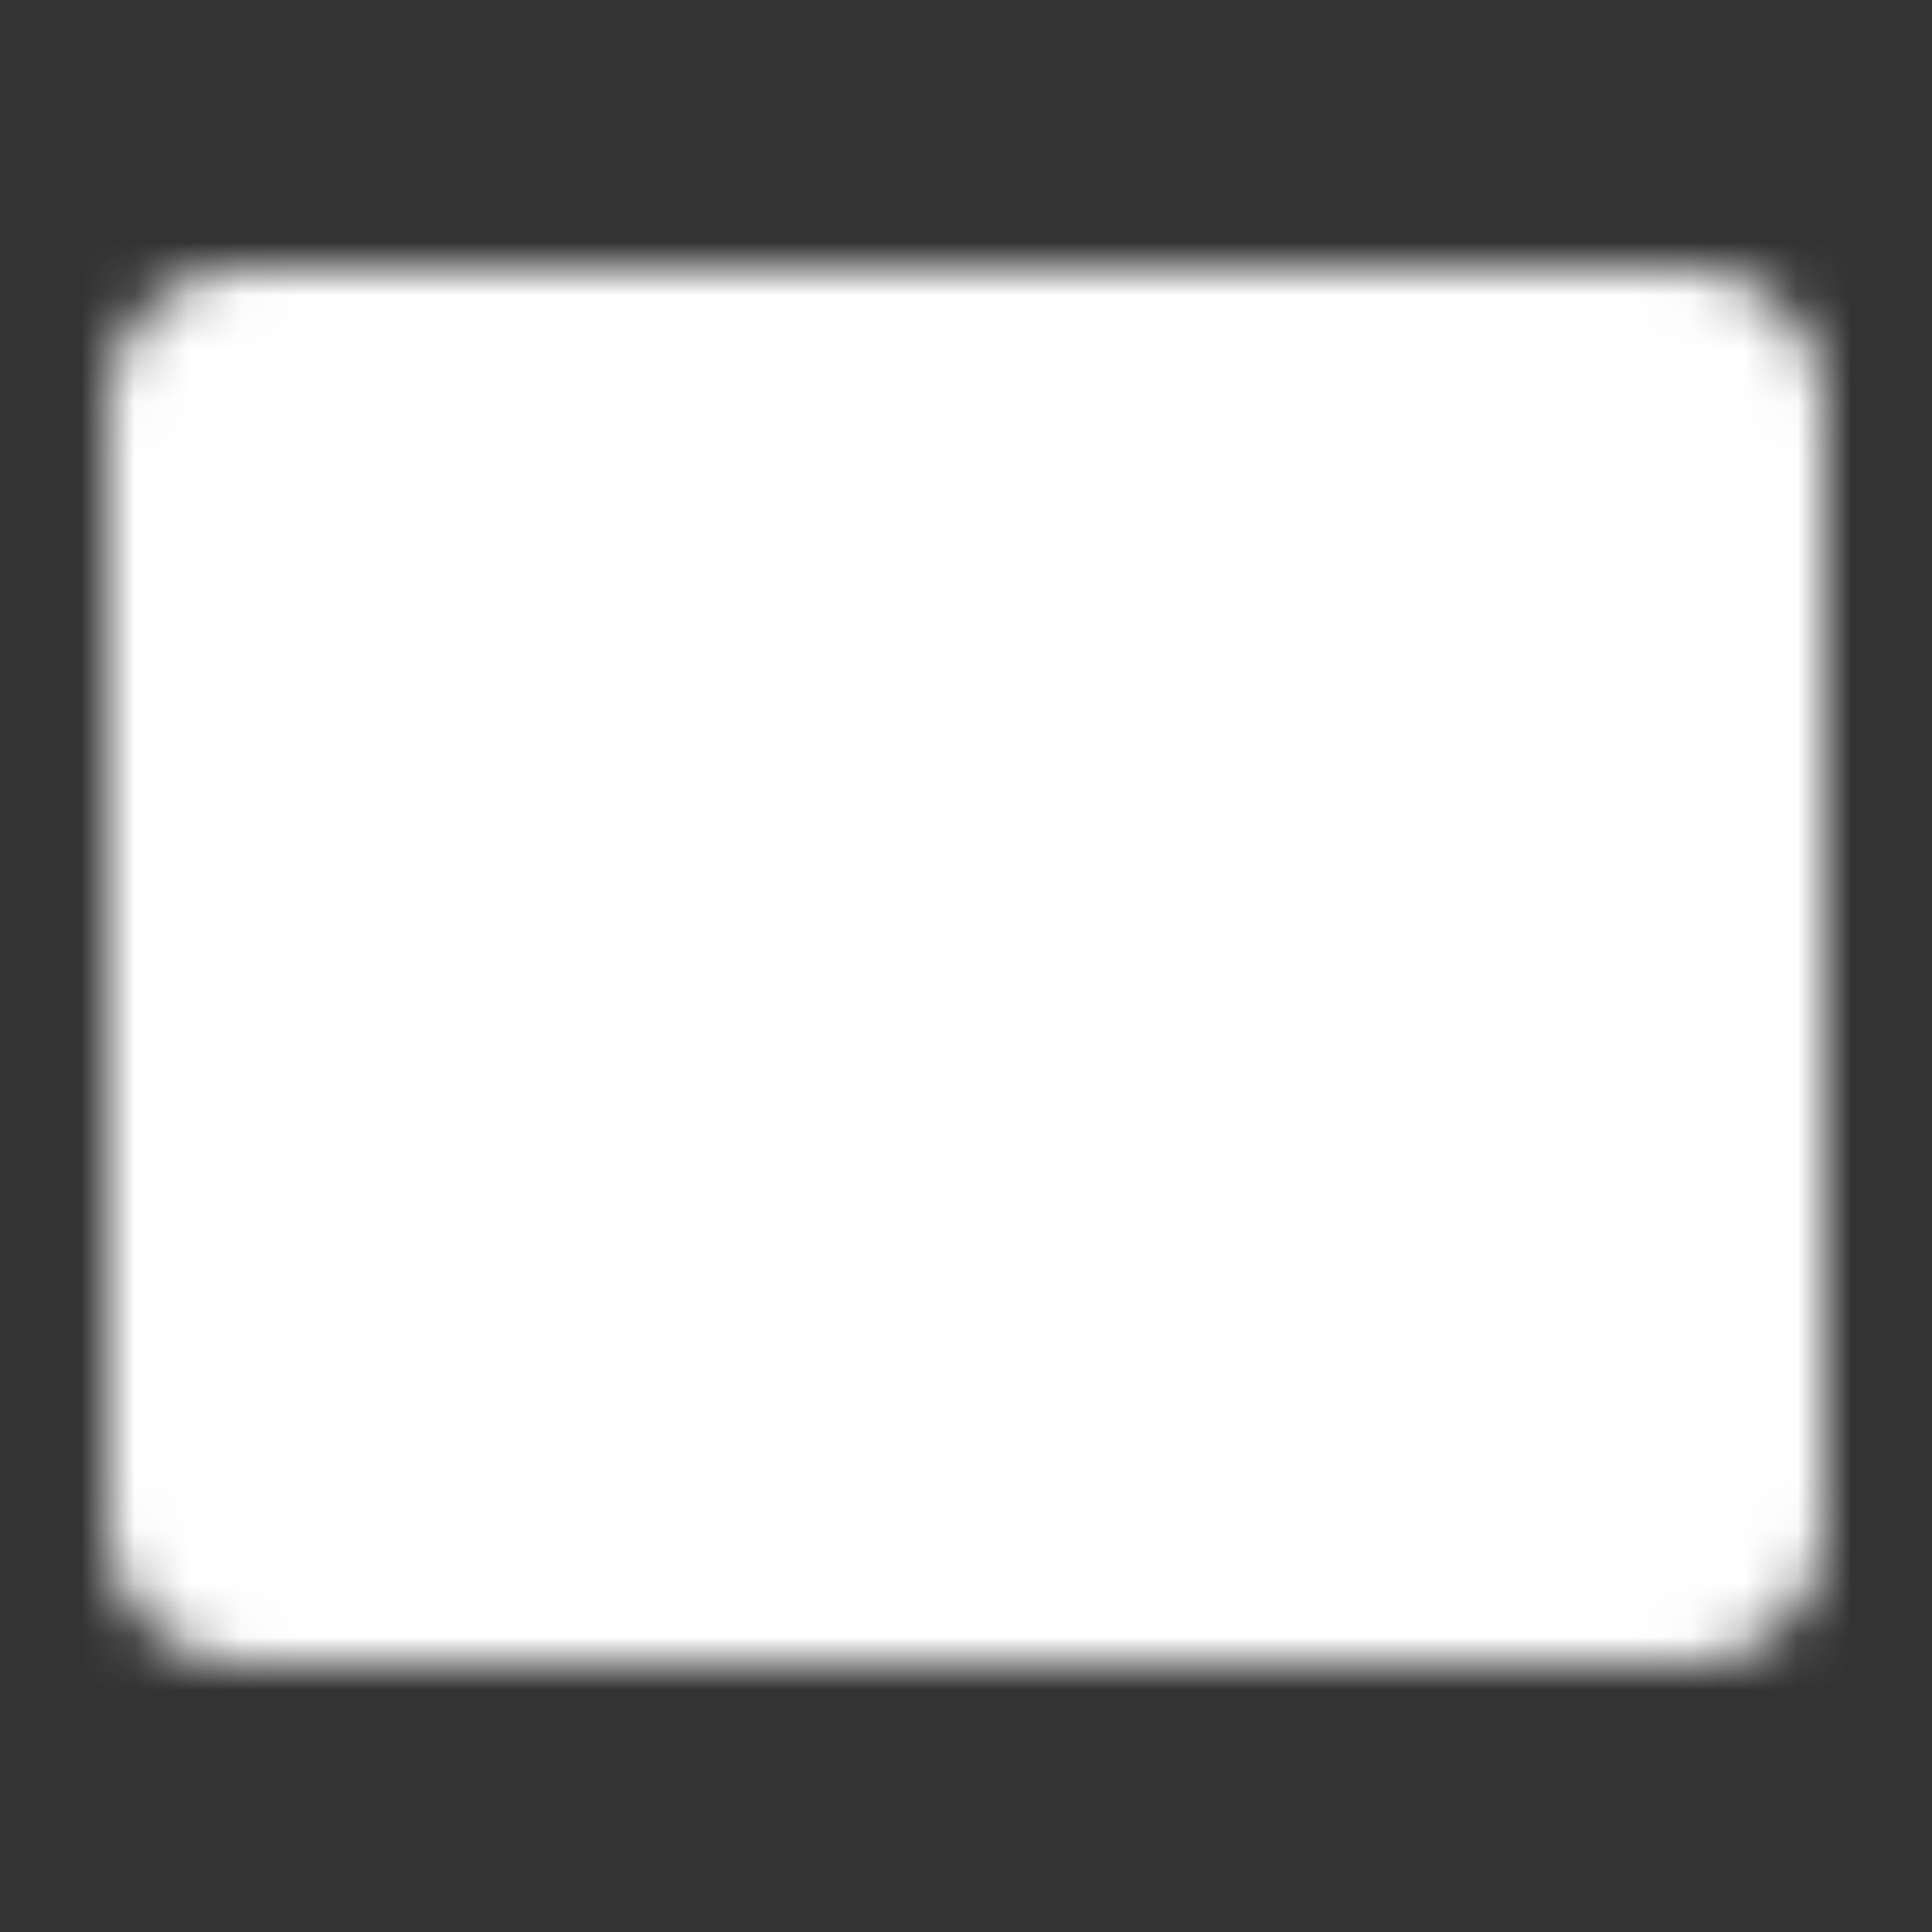 <svg width="36" height="36" viewBox="0 0 36 36" fill="none" xmlns="http://www.w3.org/2000/svg">
<rect x="0" y="0" width="36" height="36" fill="#333333" stroke="none"/>
<mask id="mask0_70_866" style="mask-type:luminance" maskUnits="userSpaceOnUse" x="2" y="5" width="32" height="26">
<path d="M31.5 6H4.5C3.672 6 3 6.672 3 7.5V28.5C3 29.328 3.672 30 4.5 30H31.5C32.328 30 33 29.328 33 28.5V7.5C33 6.672 32.328 6 31.5 6Z" fill="white" stroke="white" stroke-width="2" stroke-linejoin="round"/>
<path d="M9 13.5L14.25 18L9 22.5M17.25 24H27" stroke="black" stroke-width="2" stroke-linecap="round" stroke-linejoin="round"/>
</mask>
<g mask="url(#mask0_70_866)">
<path d="M0 0H36V36H0V0Z" fill="white"/>
</g>
</svg>
